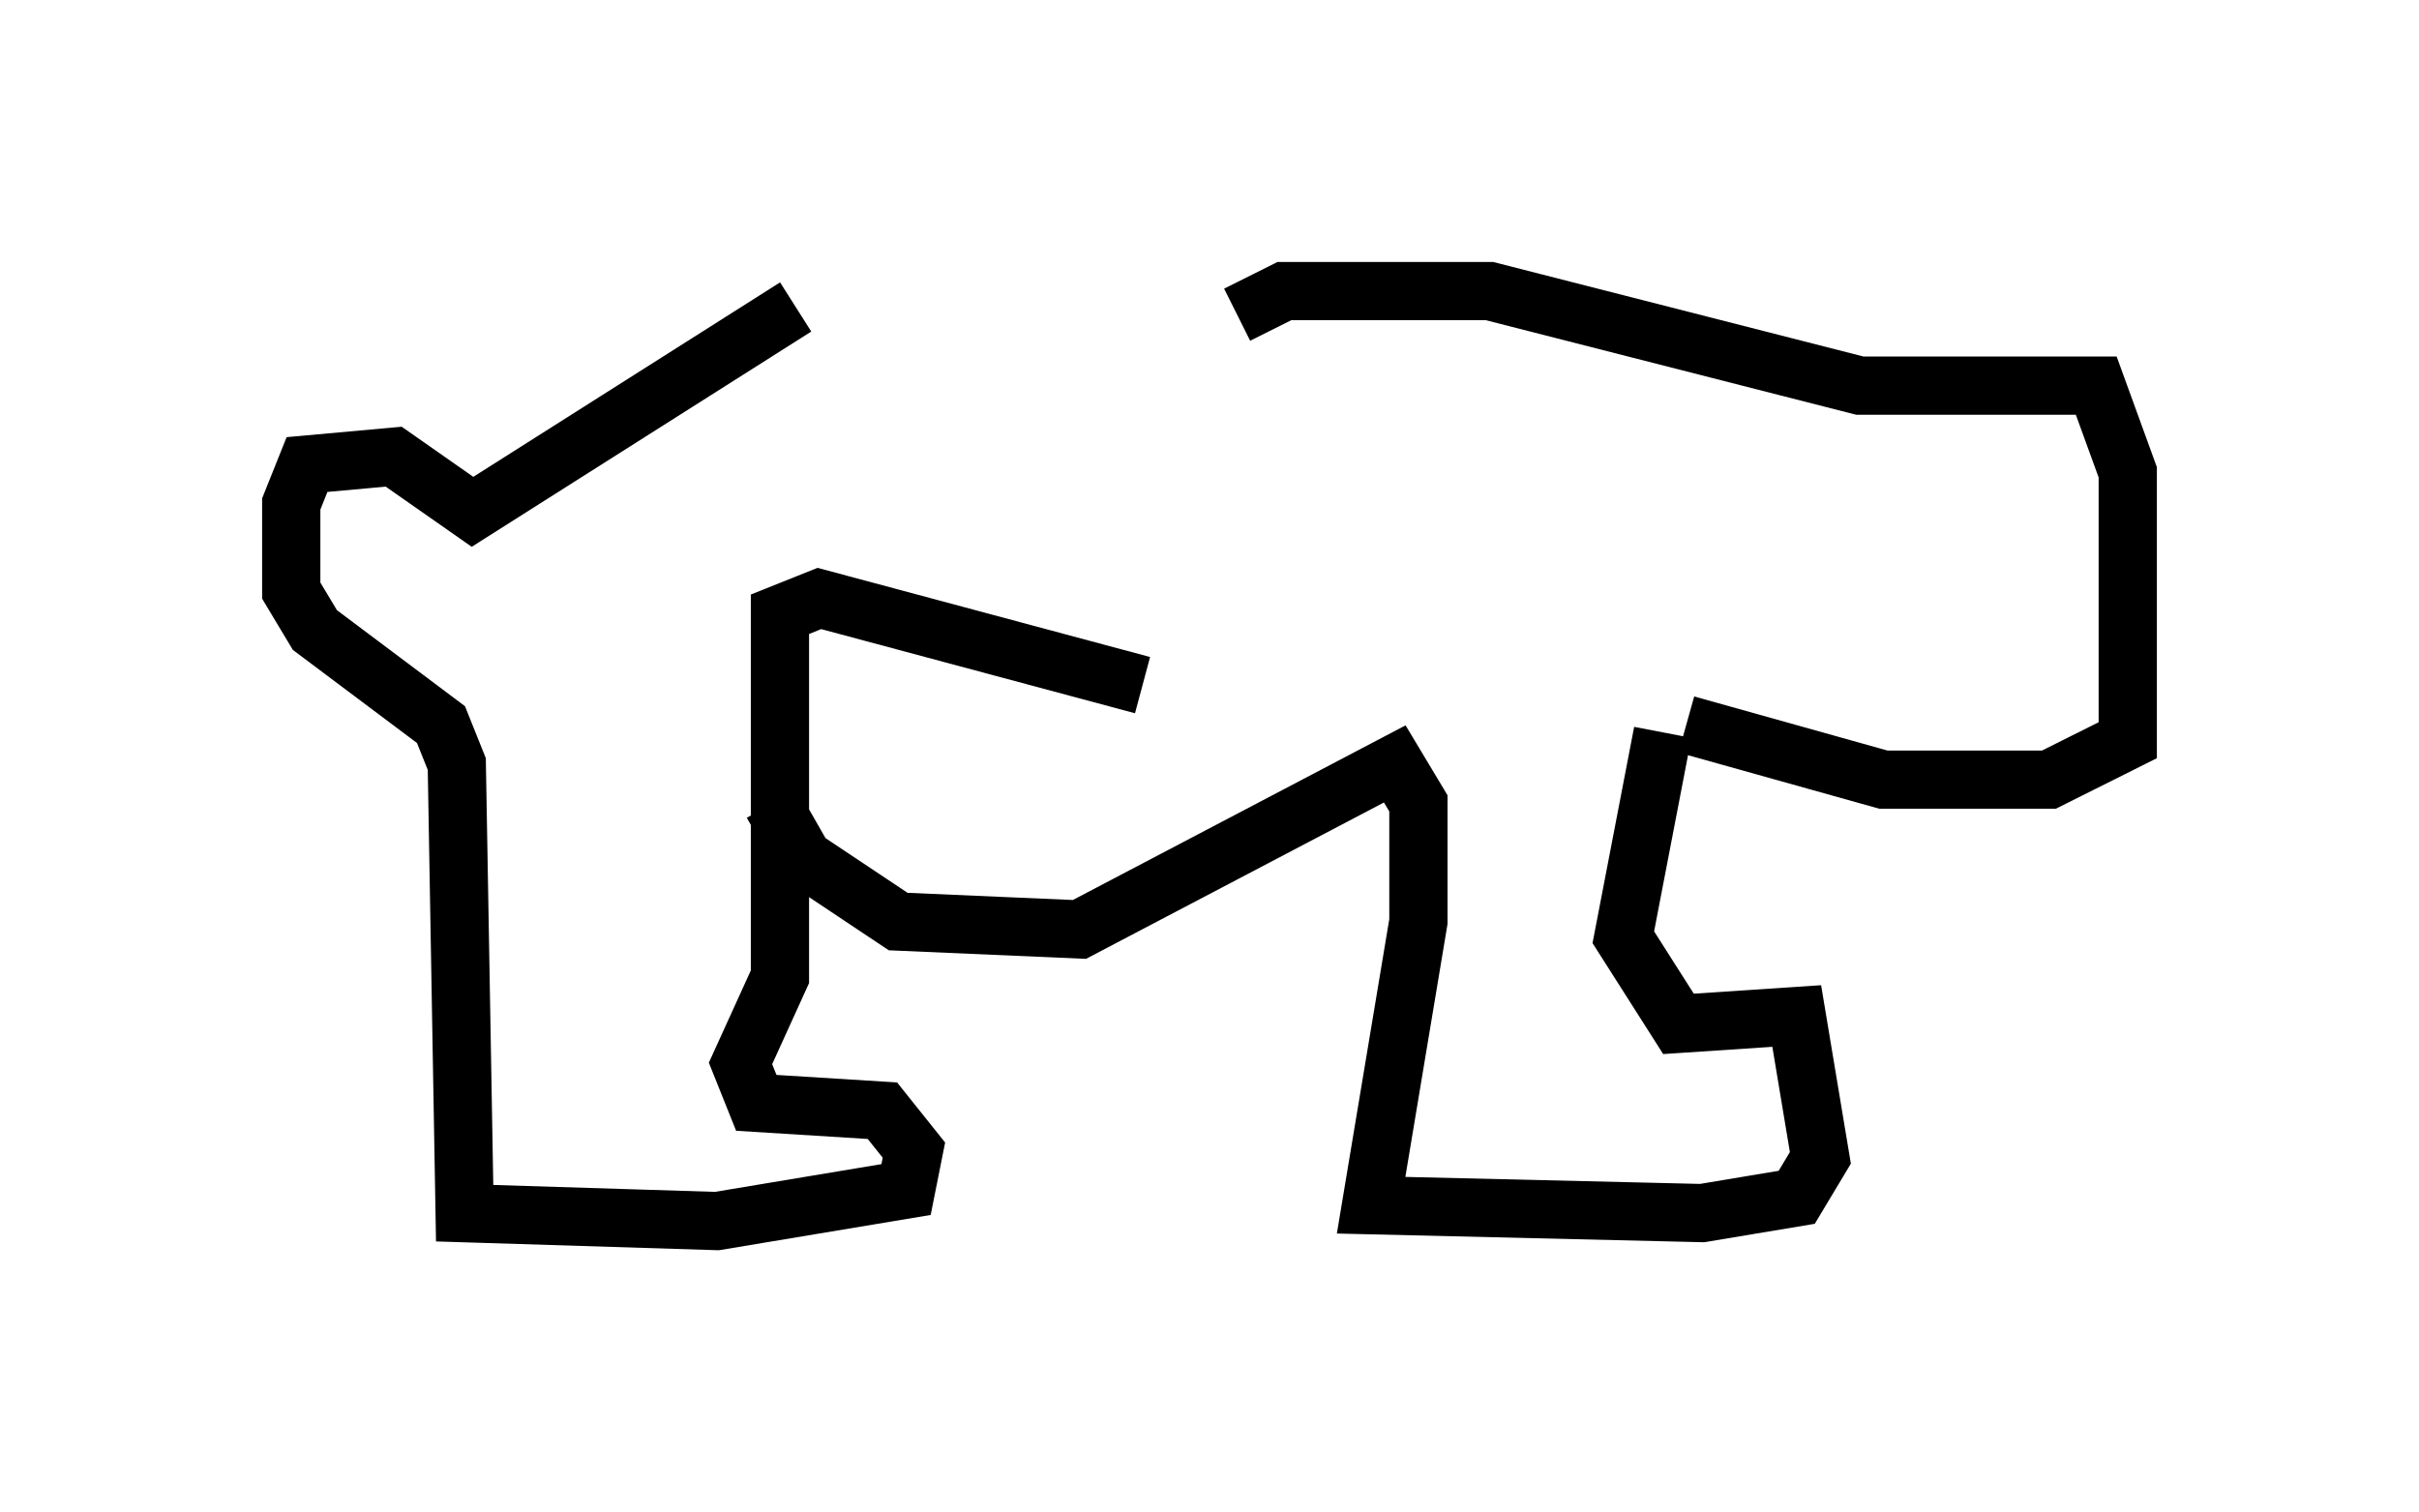 <?xml version="1.0" encoding="utf-8" ?>
<svg baseProfile="full" height="25.967" version="1.1" width="41.529" xmlns="http://www.w3.org/2000/svg" xmlns:ev="http://www.w3.org/2001/xml-events" xmlns:xlink="http://www.w3.org/1999/xlink"><defs /><rect fill="white" height="25.967" width="41.529" x="0" y="0" /><path d="M21.644, 5.812 m-7.984, -0.541 l-5.548, 3.518 -1.353, -0.947 l-1.488, 0.135 -0.271, 0.677 l0.0, 1.488 0.406, 0.677 l2.165, 1.624 0.271, 0.677 l0.135, 7.713 4.33, 0.135 l3.248, -0.541 0.135, -0.677 l-0.541, -0.677 -2.165, -0.135 l-0.271, -0.677 0.677, -1.488 l0.0, -6.225 0.677, -0.271 l5.548, 1.488 m-6.36, 2.03 l0.541, 0.947 1.624, 1.083 l3.112, 0.135 5.413, -2.842 l0.406, 0.677 0.0, 2.03 l-0.812, 4.871 5.683, 0.135 l1.624, -0.271 0.406, -0.677 l-0.406, -2.436 -2.03, 0.135 l-0.947, -1.488 0.677, -3.518 m-7.307, -7.172 l0.812, -0.406 3.518, 0.0 l6.36, 1.624 4.059, 0.0 l0.541, 1.488 0.0, 4.601 l-1.353, 0.677 -2.842, 0.0 l-3.383, -0.947 " fill="none" stroke="black" stroke-width="1" /></svg>